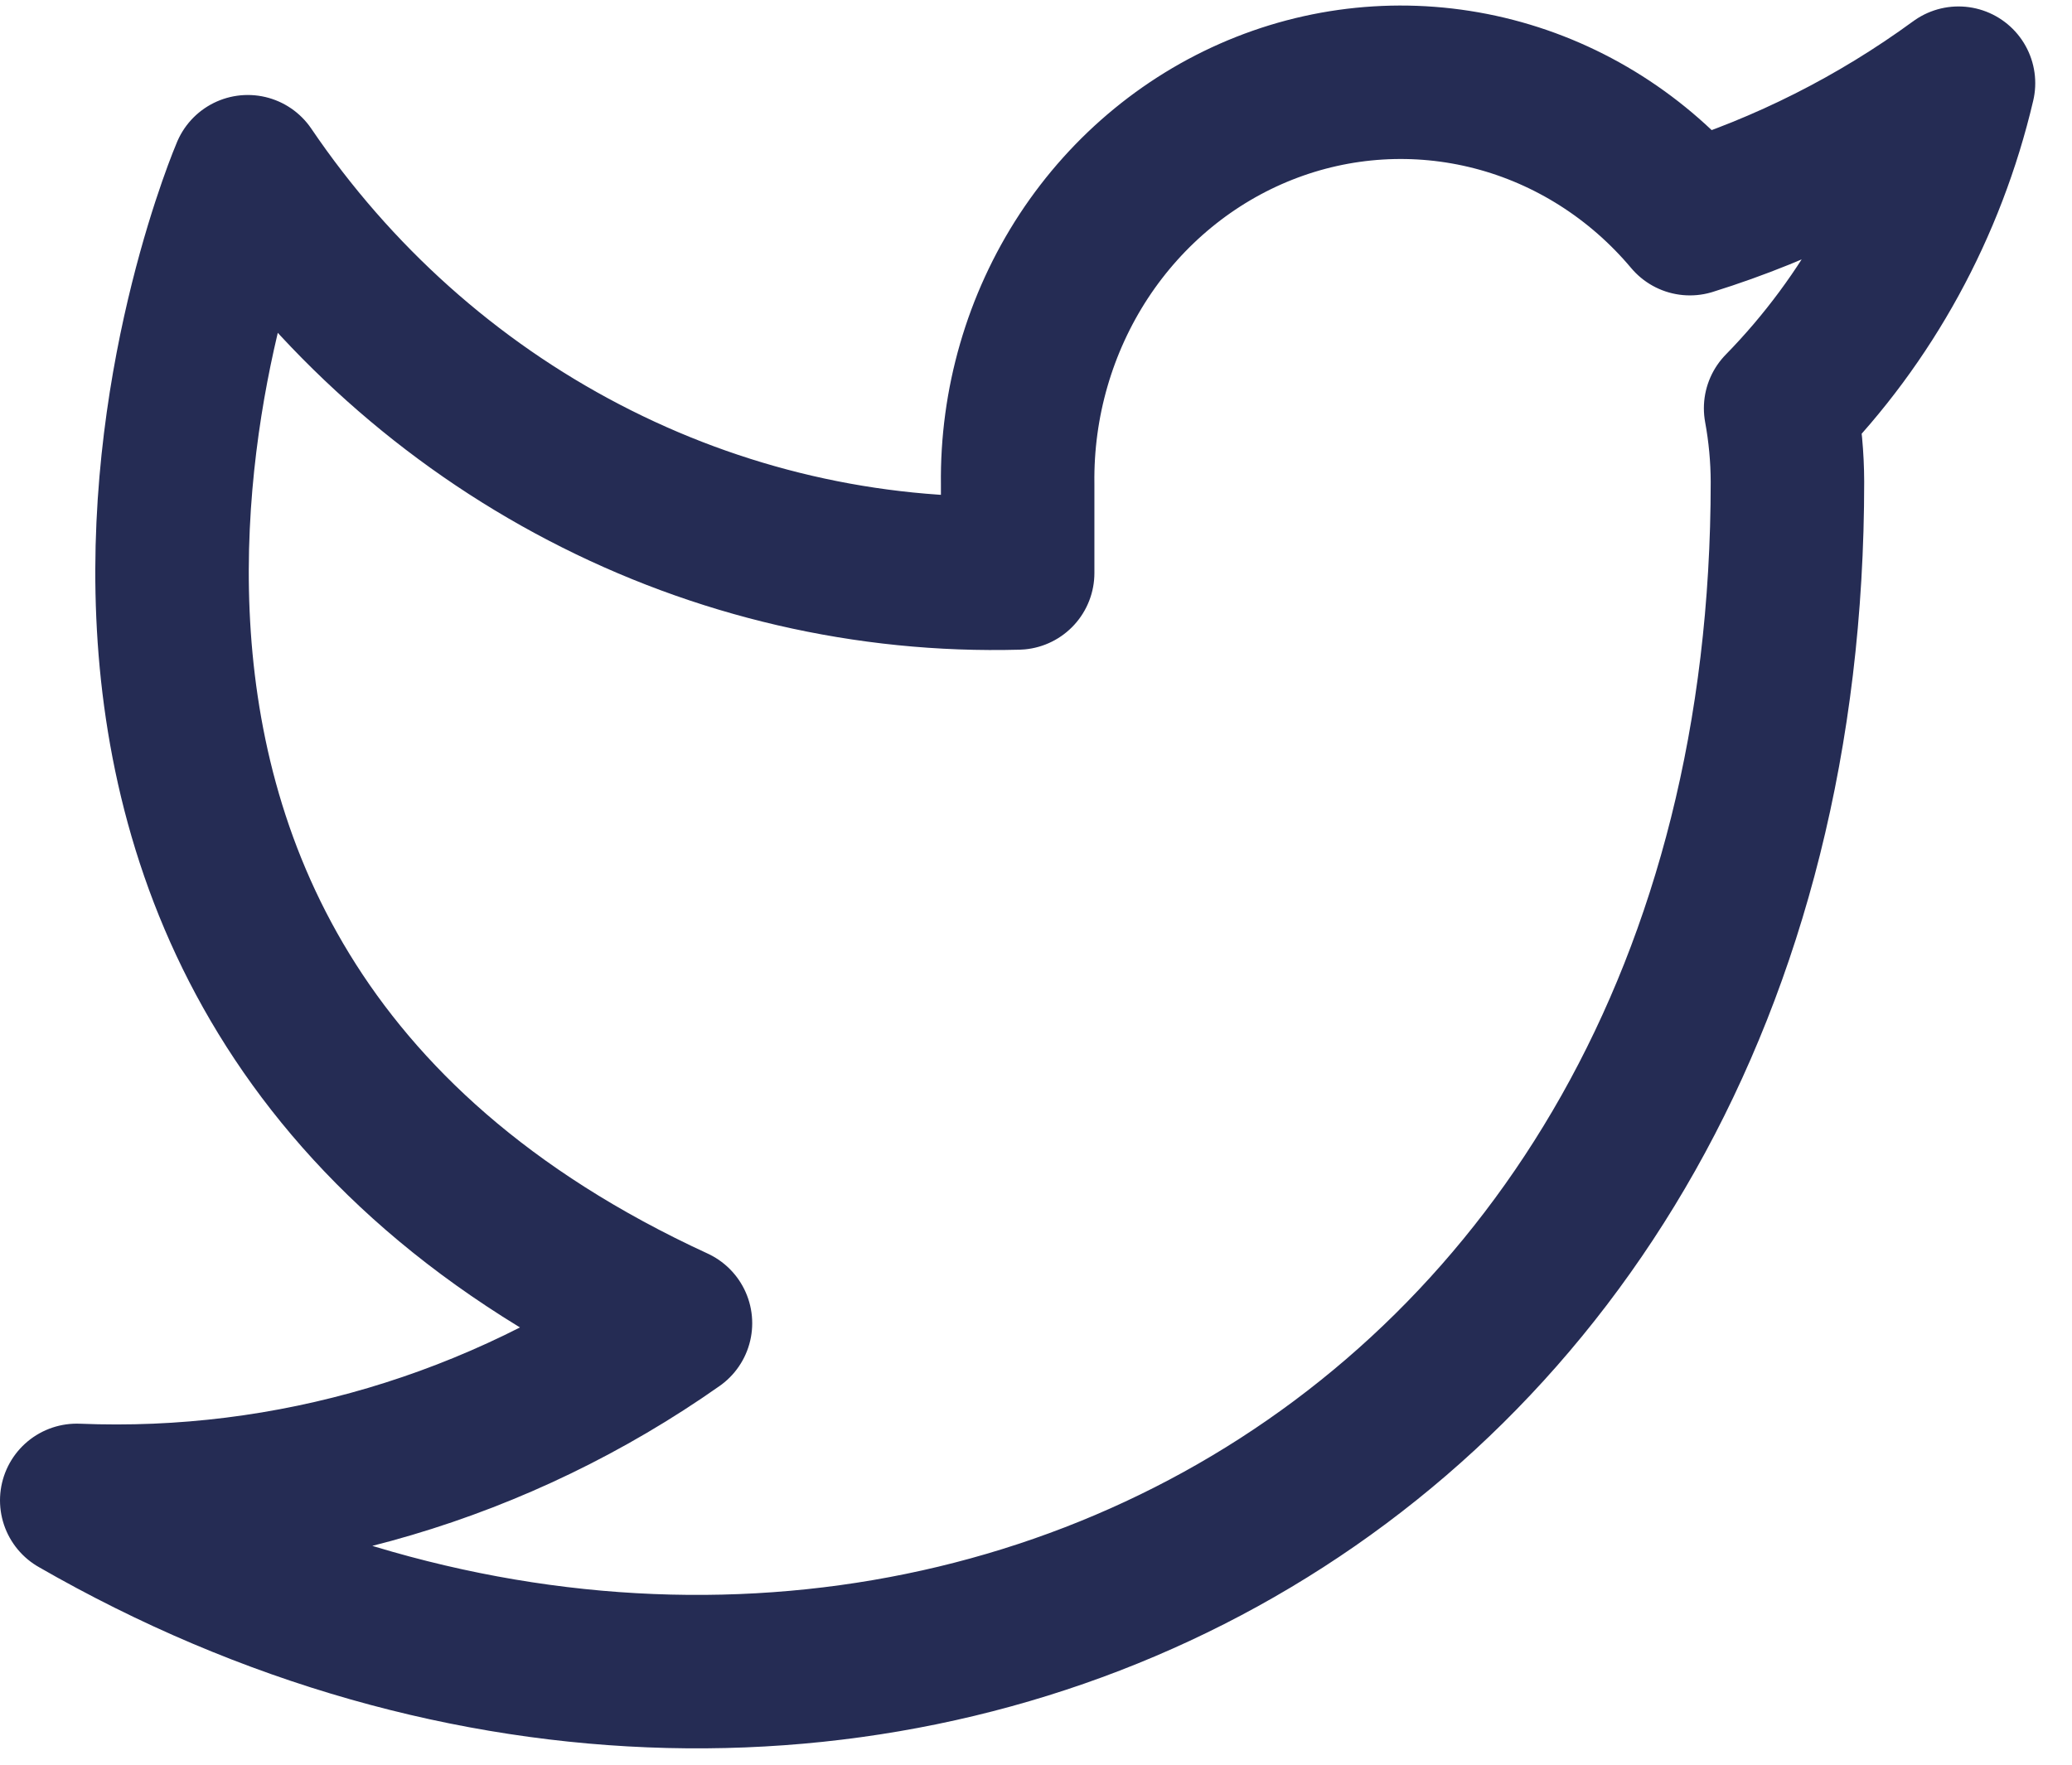 <svg width="27" height="23" viewBox="0 0 27 23" fill="none" xmlns="http://www.w3.org/2000/svg">
<path d="M25.521 1.084C24.454 1.864 23.272 2.46 22.021 2.85C21.35 2.051 20.458 1.484 19.466 1.227C18.473 0.97 17.429 1.034 16.473 1.412C15.517 1.79 14.697 2.463 14.122 3.339C13.548 4.216 13.247 5.254 13.261 6.313V7.468C11.302 7.521 9.361 7.071 7.611 6.158C5.86 5.246 4.355 3.899 3.229 2.238C3.229 2.238 -1.229 12.628 8.802 17.246C6.507 18.86 3.772 19.669 1 19.555C11.031 25.327 23.292 19.555 23.292 6.279C23.291 5.957 23.261 5.636 23.203 5.321C24.34 4.159 25.143 2.692 25.521 1.084Z" stroke="#252C54" stroke-width="2" stroke-linecap="round" stroke-linejoin="round"/>
</svg>
